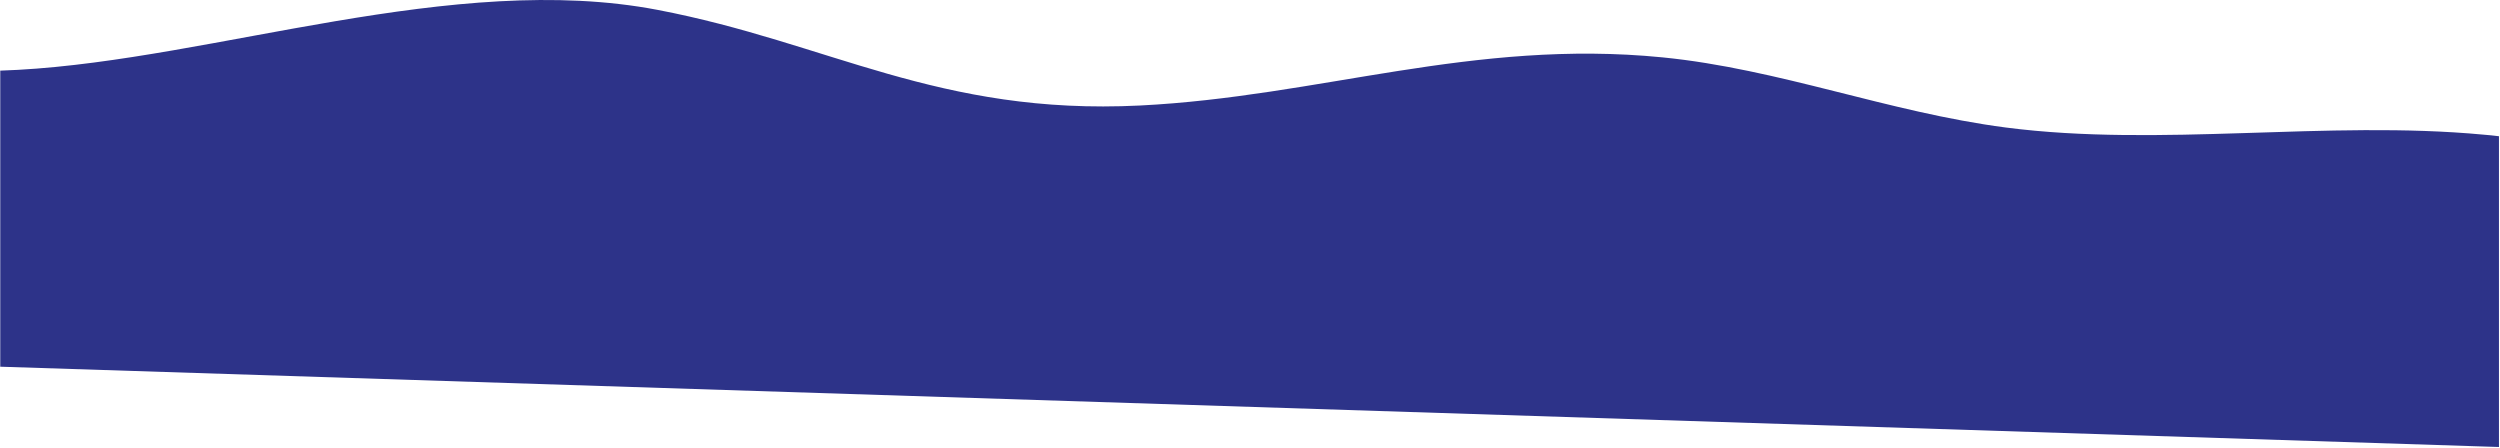 <?xml version="1.0" encoding="UTF-8"?>
<svg width="1921px" height="344px" viewBox="0 0 1921 344" version="1.1" xmlns="http://www.w3.org/2000/svg" xmlns:xlink="http://www.w3.org/1999/xlink">
    <!-- Generator: Sketch 49.2 (51160) - http://www.bohemiancoding.com/sketch -->
    <title>path5978</title>
    <desc>Created with Sketch.</desc>
    <defs></defs>
    <g id="Page-1" stroke="none" stroke-width="1" fill="none" fill-rule="evenodd">
        <path d="M1908.4,103.475 C1788.2,92.175 1659.9,113.375 1541.2,97.975 C1450.7,86.175 1367.2,52.975 1277.4,44.075 C1132,29.675 1013.8,74.175 876,81.075 C720.9,88.775 637.1,32.775 505.2,7.575 C348.7,-22.325 165.3,45.375 13.8,53.675 C9.3,53.875 4.7,54.075 0.2,54.275 L0.2,281.775 L1920.2,343.475 L1920.2,104.675 C1916.2,104.175 1912.3,103.775 1908.4,103.475 Z" id="path5978" fill="#2D3389" fill-rule="nonzero"></path>
    </g>
</svg>